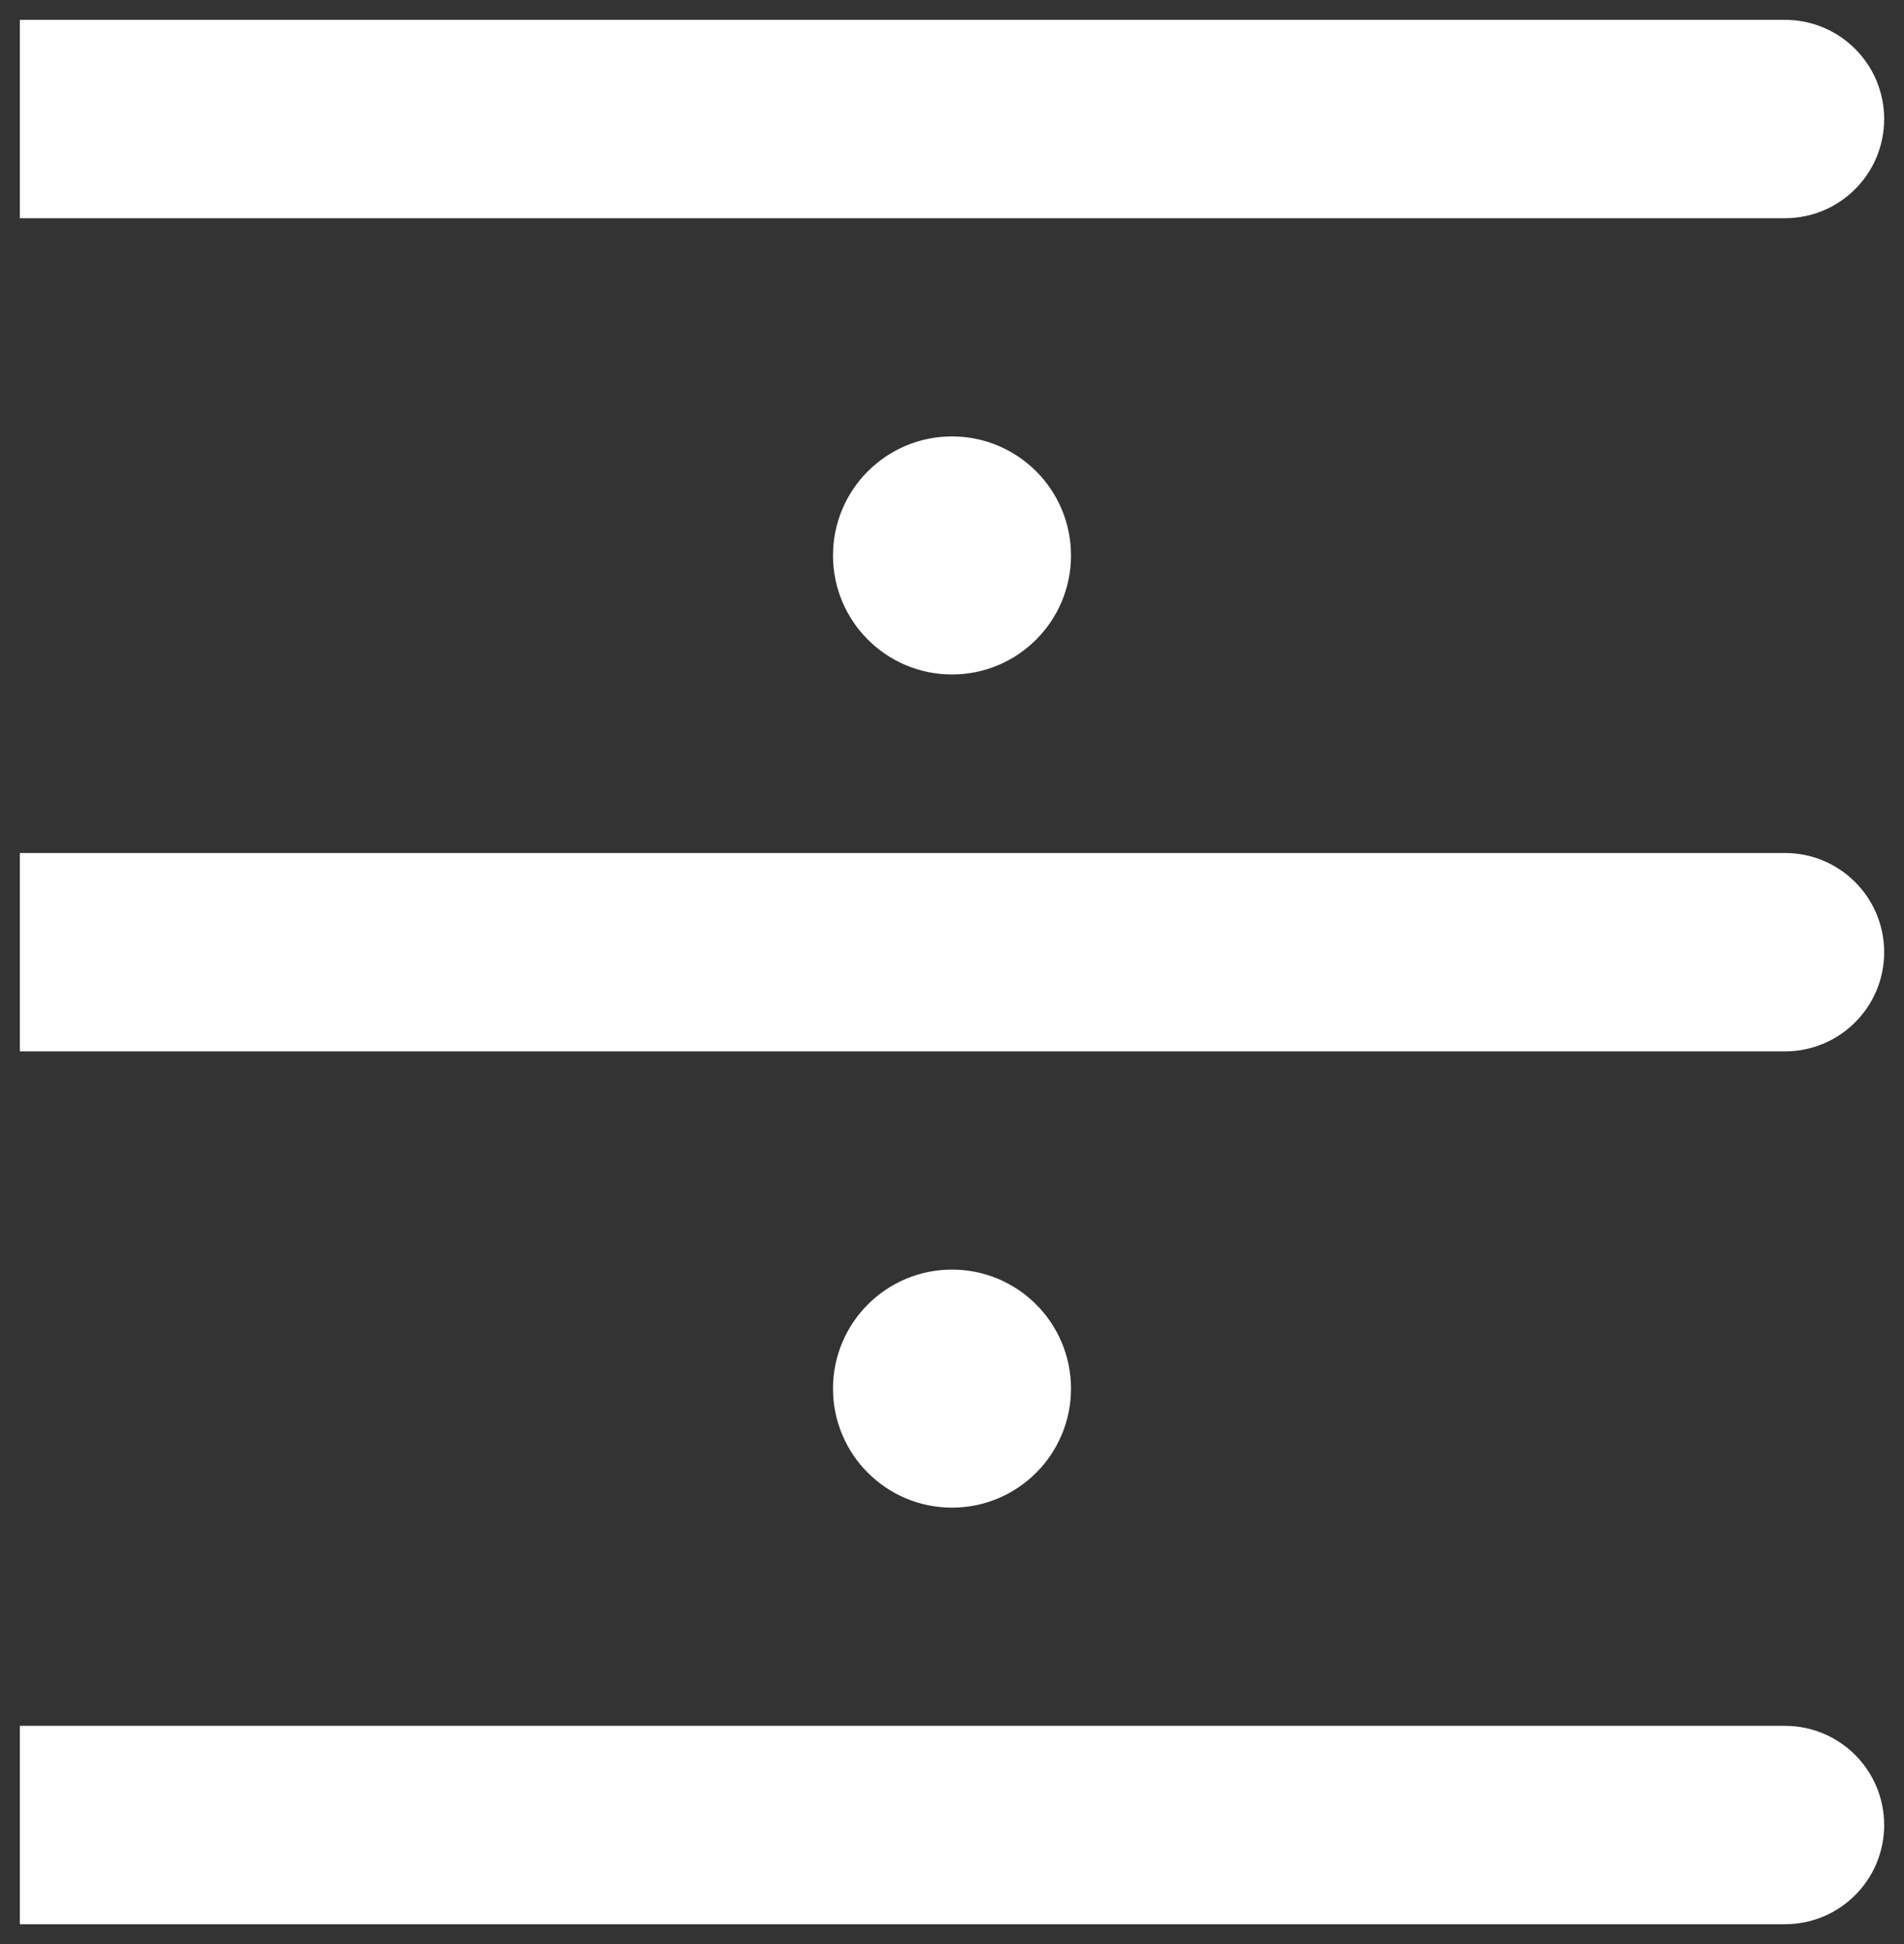 <svg width="48" height="49" viewBox="0 0 48 49" fill="none" xmlns="http://www.w3.org/2000/svg">
<rect x="0" y="0" width="48" height="49" fill="#333333" stroke="none"/>
<circle cx="24" cy="35" r="3" fill="white"/>
<circle cx="24" cy="14" r="3" fill="white"/>
<path d="M3 43.5H0.5V48.5H3V43.5ZM45 48.5C46.381 48.5 47.5 47.381 47.5 46C47.5 44.619 46.381 43.5 45 43.5V48.5ZM3 48.5H45V43.5H3V48.5Z" fill="white"/>
<path d="M3 21.5H0.5V26.5H3V21.5ZM45 26.5C46.381 26.5 47.5 25.381 47.5 24C47.5 22.619 46.381 21.5 45 21.5V26.5ZM3 26.5H45V21.5H3V26.5Z" fill="white"/>
<path d="M3 0.5H0.5V5.5H3V0.5ZM45 5.5C46.381 5.5 47.5 4.381 47.5 3C47.5 1.619 46.381 0.5 45 0.5V5.5ZM3 5.5H45V0.5H3V5.5Z" fill="white"/>
</svg>
